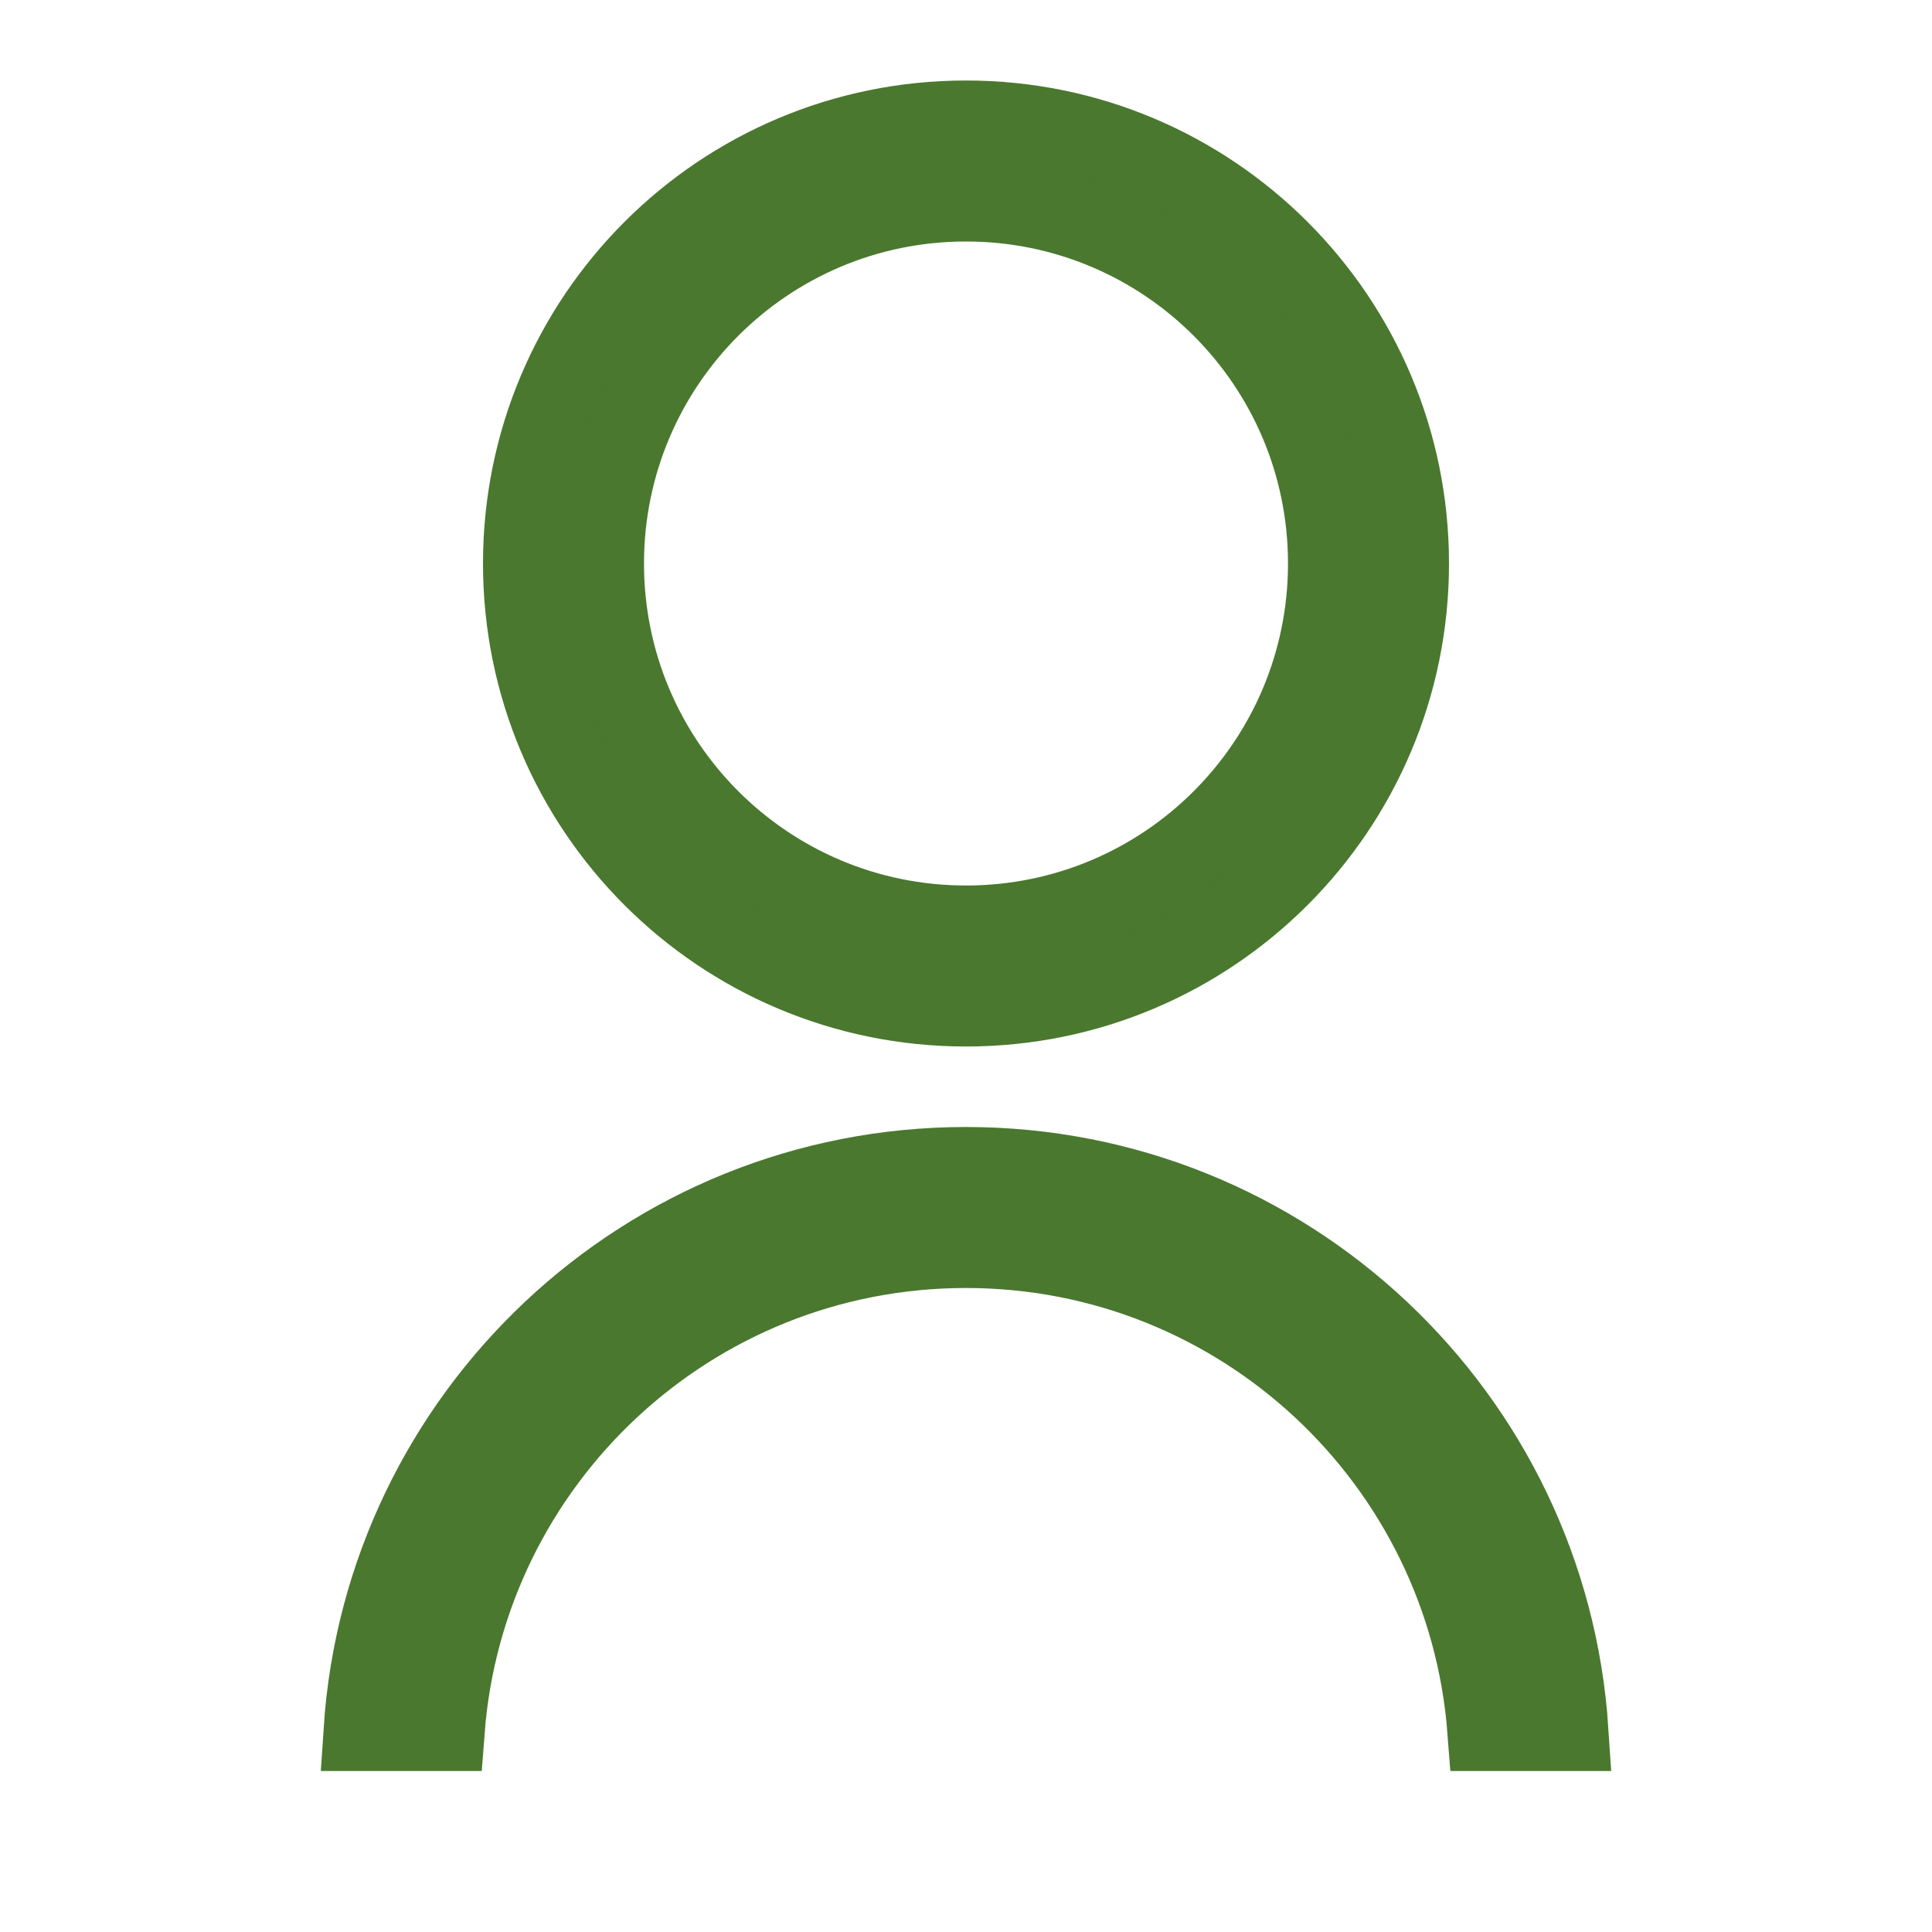 <svg width="24" height="24" viewBox="0 0 24 24" fill="none" xmlns="http://www.w3.org/2000/svg">
    <path d="M12 14.5C15.974 14.5 19.224 17.591 19.481 21.5H18.48C18.224 18.144 15.422 15.5 12 15.5C8.578 15.5 5.776 18.144 5.521 21.5H4.519C4.776 17.591 8.026 14.5 12 14.5ZM12 1.5C15.039 1.5 17.5 3.961 17.5 7C17.5 10.039 15.039 12.5 12 12.5C8.961 12.5 6.5 10.039 6.5 7C6.5 3.961 8.961 1.5 12 1.5ZM12 2.5C9.514 2.5 7.5 4.514 7.5 7C7.5 9.486 9.514 11.5 12 11.5C14.486 11.5 16.5 9.486 16.5 7C16.5 4.514 14.486 2.5 12 2.5Z" fill="#385A23" stroke="#4A782F"/>
</svg>
